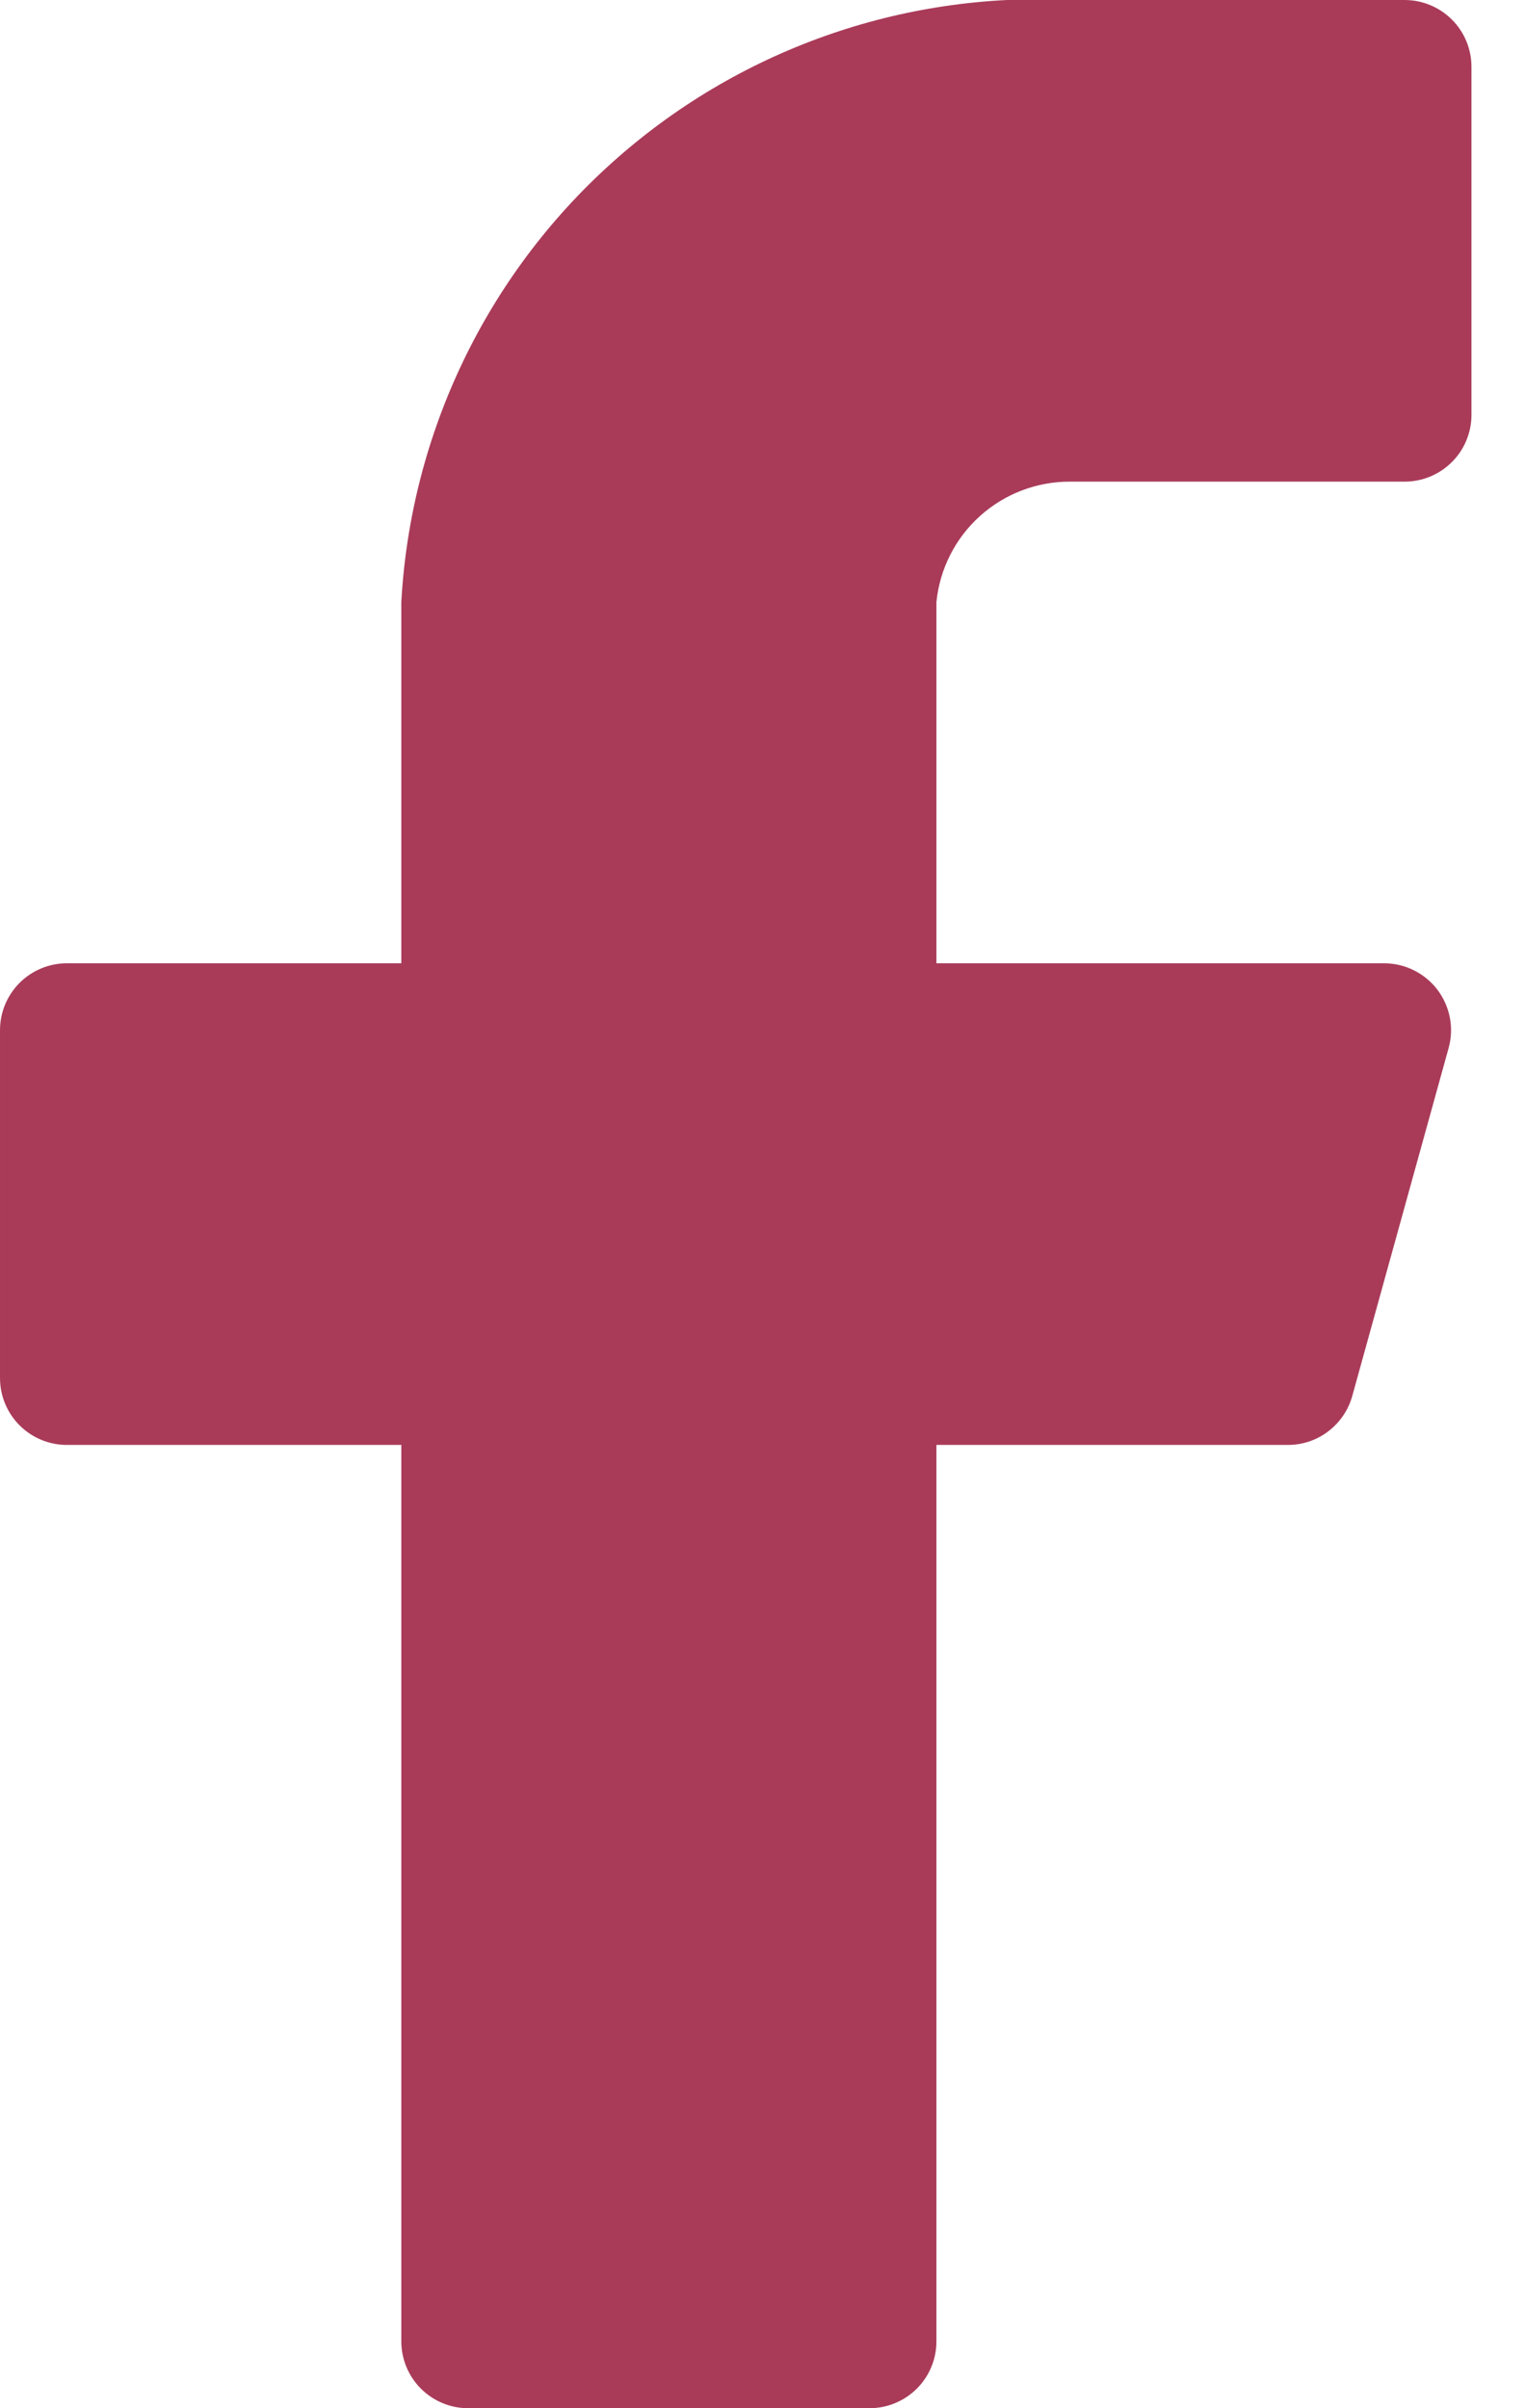 <svg width="19" height="30" viewBox="0 0 19 30" fill="none" xmlns="http://www.w3.org/2000/svg">
<path d="M18.333 0.833C18.333 0.612 18.246 0.4 18.089 0.244C17.933 0.088 17.721 8.90726e-05 17.5 8.90726e-05H13.333C11.235 -0.104 9.181 0.626 7.62 2.031C6.058 3.436 5.116 5.403 5 7.5V12H0.833C0.612 12 0.4 12.088 0.244 12.244C0.088 12.4 6.10352e-05 12.612 6.10352e-05 12.833V17.167C6.10352e-05 17.388 0.088 17.6 0.244 17.756C0.4 17.912 0.612 18 0.833 18H5V29.167C5 29.388 5.088 29.6 5.244 29.756C5.4 29.912 5.612 30 5.833 30H10.833C11.054 30 11.266 29.912 11.423 29.756C11.579 29.6 11.667 29.388 11.667 29.167V18H16.033C16.219 18.003 16.4 17.944 16.547 17.832C16.695 17.72 16.802 17.562 16.85 17.383L18.05 13.05C18.083 12.927 18.088 12.798 18.063 12.673C18.038 12.548 17.985 12.43 17.908 12.328C17.831 12.227 17.731 12.145 17.617 12.088C17.503 12.031 17.378 12.001 17.25 12H11.667V7.5C11.708 7.088 11.902 6.705 12.21 6.428C12.518 6.151 12.919 5.998 13.333 6H17.5C17.721 6 17.933 5.912 18.089 5.756C18.246 5.6 18.333 5.388 18.333 5.167V0.833Z" fill="#A93B59"/>
</svg>

